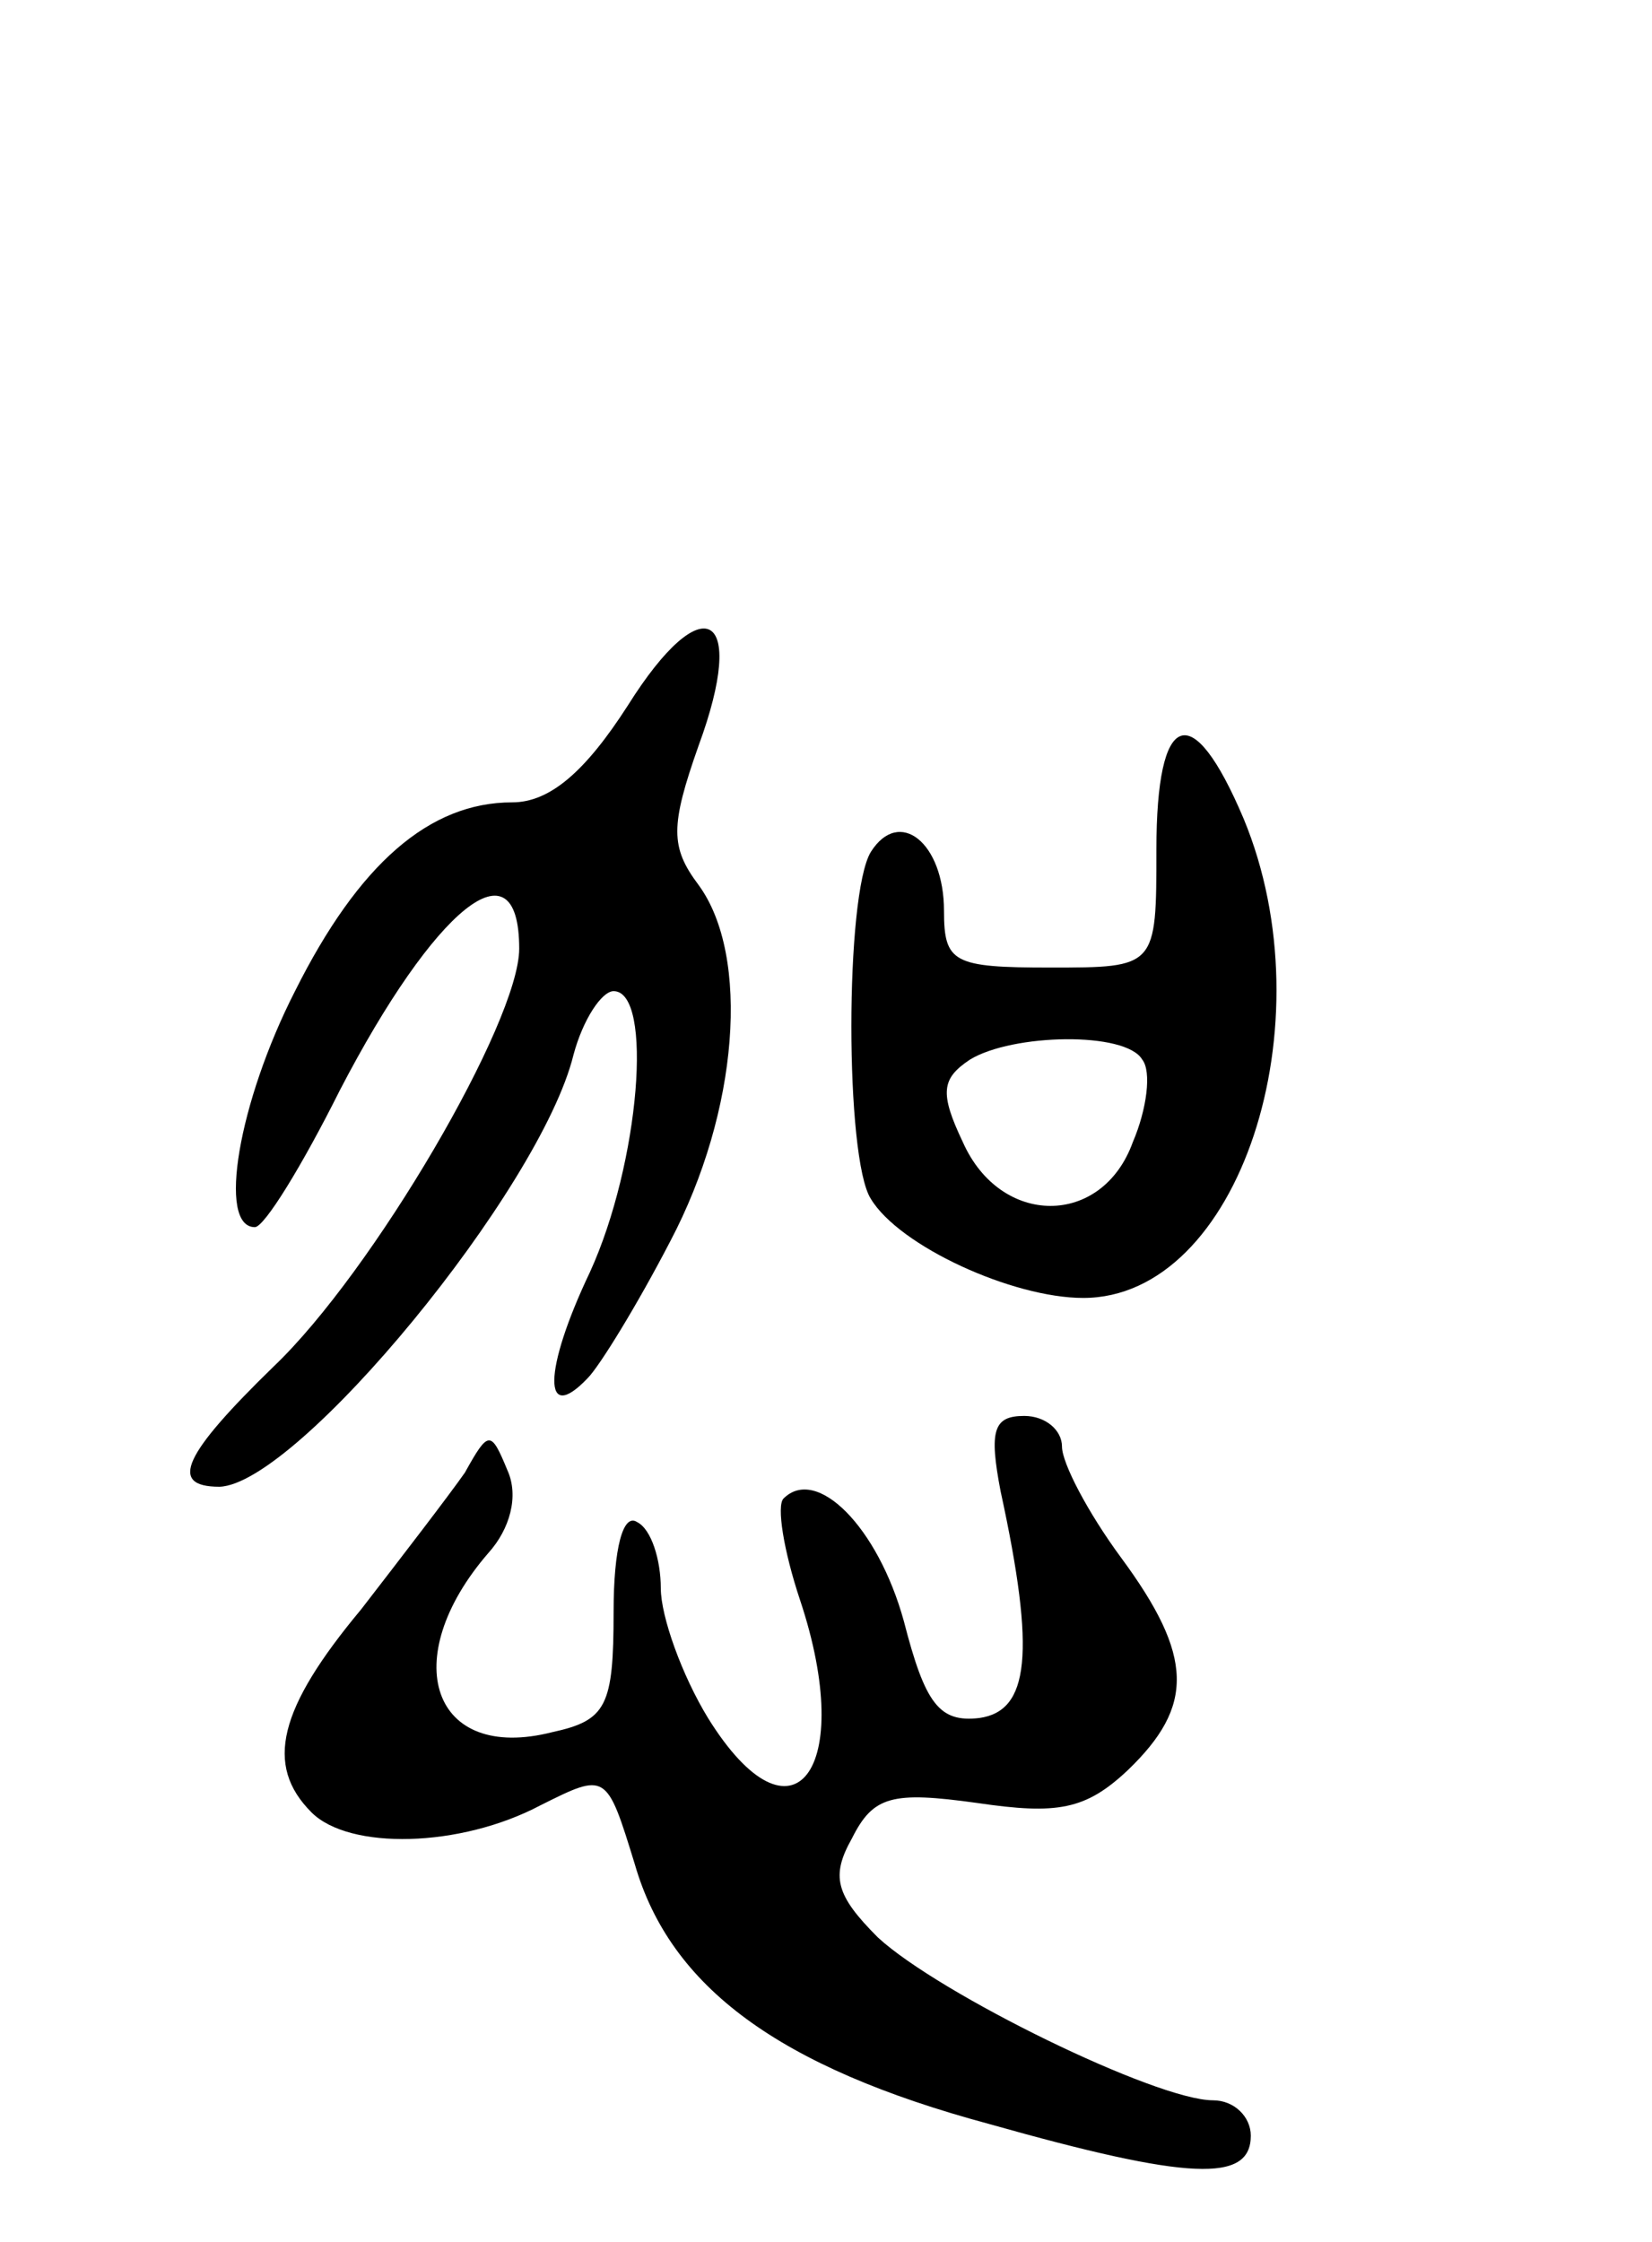 <svg version="1.0" xmlns="http://www.w3.org/2000/svg"
 width="70pt" height="95pt" viewBox="0 0 70 95"
 preserveAspectRatio="xMidYMid meet">
<g transform="translate(0,95) scale(0.1,-0.1)"
fill="#000000" stroke="none">
<path d="M266 651 c-18 -28 -33 -41 -49 -41 -35 0 -65 -26 -92 -80 -24 -47
-33 -100 -17 -100 4 0 20 26 36 58 40 77 76 107 76 60 0 -31 -62 -137 -104
-177 -38 -37 -45 -51 -23 -51 33 1 136 126 150 183 4 15 12 27 17 27 17 0 11
-73 -10 -119 -20 -42 -20 -65 -1 -45 5 5 21 31 35 58 29 55 34 121 12 151 -12
16 -12 25 0 59 21 57 2 68 -30 17z"/>
<path d="M490 590 c0 -50 0 -50 -45 -50 -41 0 -45 2 -45 24 0 29 -19 44 -31
25 -11 -18 -11 -130 0 -147 12 -20 60 -42 90 -42 66 0 104 116 68 203 -22 52
-37 46 -37 -13z m-6 -89 c4 -5 2 -21 -4 -35 -13 -36 -56 -36 -72 0 -10 21 -9
27 3 35 18 11 66 12 73 0z"/>
<path d="M424 318 c15 -69 12 -93 -9 -96 -17 -2 -23 6 -32 41 -11 40 -37 66
-51 52 -3 -3 0 -22 7 -43 24 -72 -3 -108 -39 -50 -11 18 -20 43 -20 55 0 12
-4 25 -10 28 -6 4 -10 -11 -10 -38 0 -40 -3 -46 -26 -51 -51 -13 -66 31 -27
76 9 10 13 24 8 35 -7 17 -8 17 -18 -1 -7 -10 -27 -36 -44 -58 -35 -42 -41
-66 -21 -86 16 -16 63 -15 97 3 28 14 28 14 40 -25 15 -52 61 -86 150 -110 85
-24 111 -25 111 -5 0 8 -7 15 -16 15 -24 0 -116 45 -142 69 -18 18 -20 26 -11
42 9 18 17 20 53 15 34 -5 46 -3 64 14 28 27 28 48 -3 90 -14 19 -25 40 -25
47 0 7 -7 13 -16 13 -13 0 -15 -6 -10 -32z"/>
</g>
</svg>
